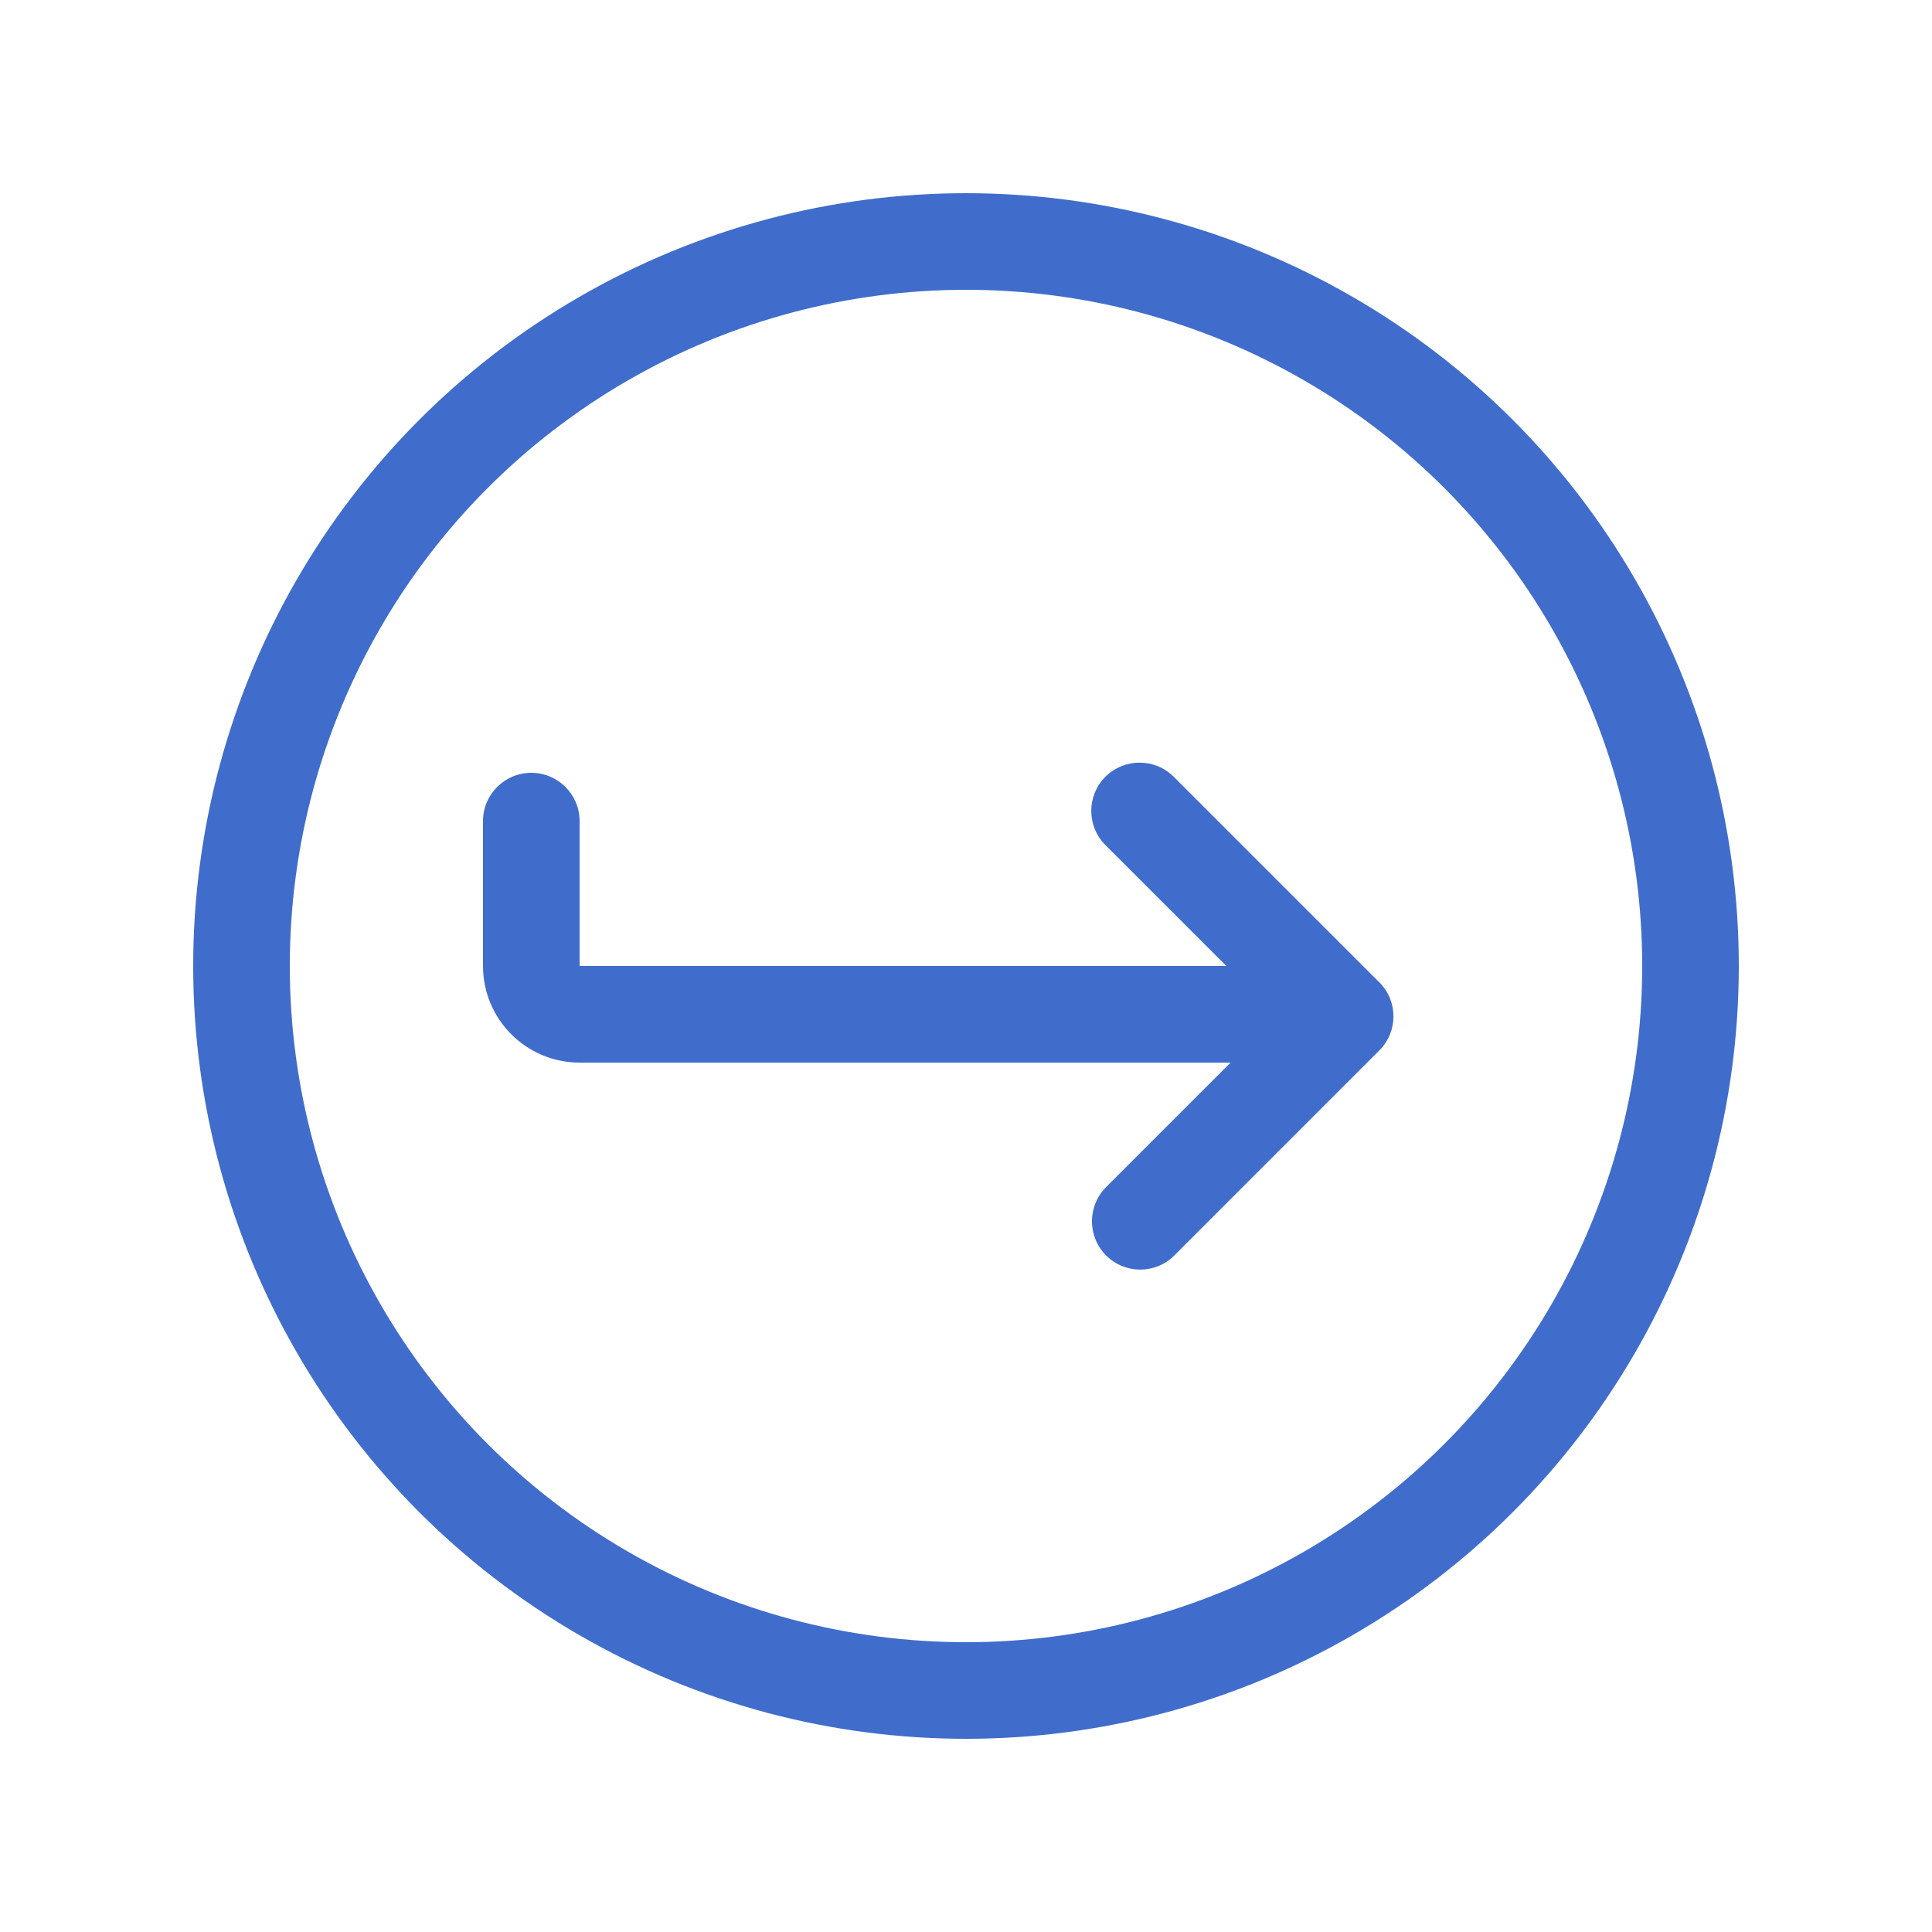 <svg viewBox="0 0 20 20" fill="#406DCB" xmlns="http://www.w3.org/2000/svg">
<circle cx="10" cy="10" r="7.5" fill="none" stroke="#406DCB" stroke-width="1"/>
<path d="M11.443 8.041C11.639 7.846 11.955 7.846 12.15 8.041L14.258 10.149C14.265 10.155 14.272 10.161 14.278 10.168C14.474 10.363 14.474 10.68 14.278 10.875L12.157 12.996C11.962 13.192 11.645 13.192 11.45 12.996C11.255 12.801 11.255 12.485 11.45 12.289L12.739 11H6V11C5.448 11 5 10.552 5 10V10V8.5C5 8.224 5.224 8 5.5 8C5.776 8 6 8.224 6 8.5V10H12.695L11.443 8.748C11.248 8.553 11.248 8.236 11.443 8.041Z"/>
</svg>
